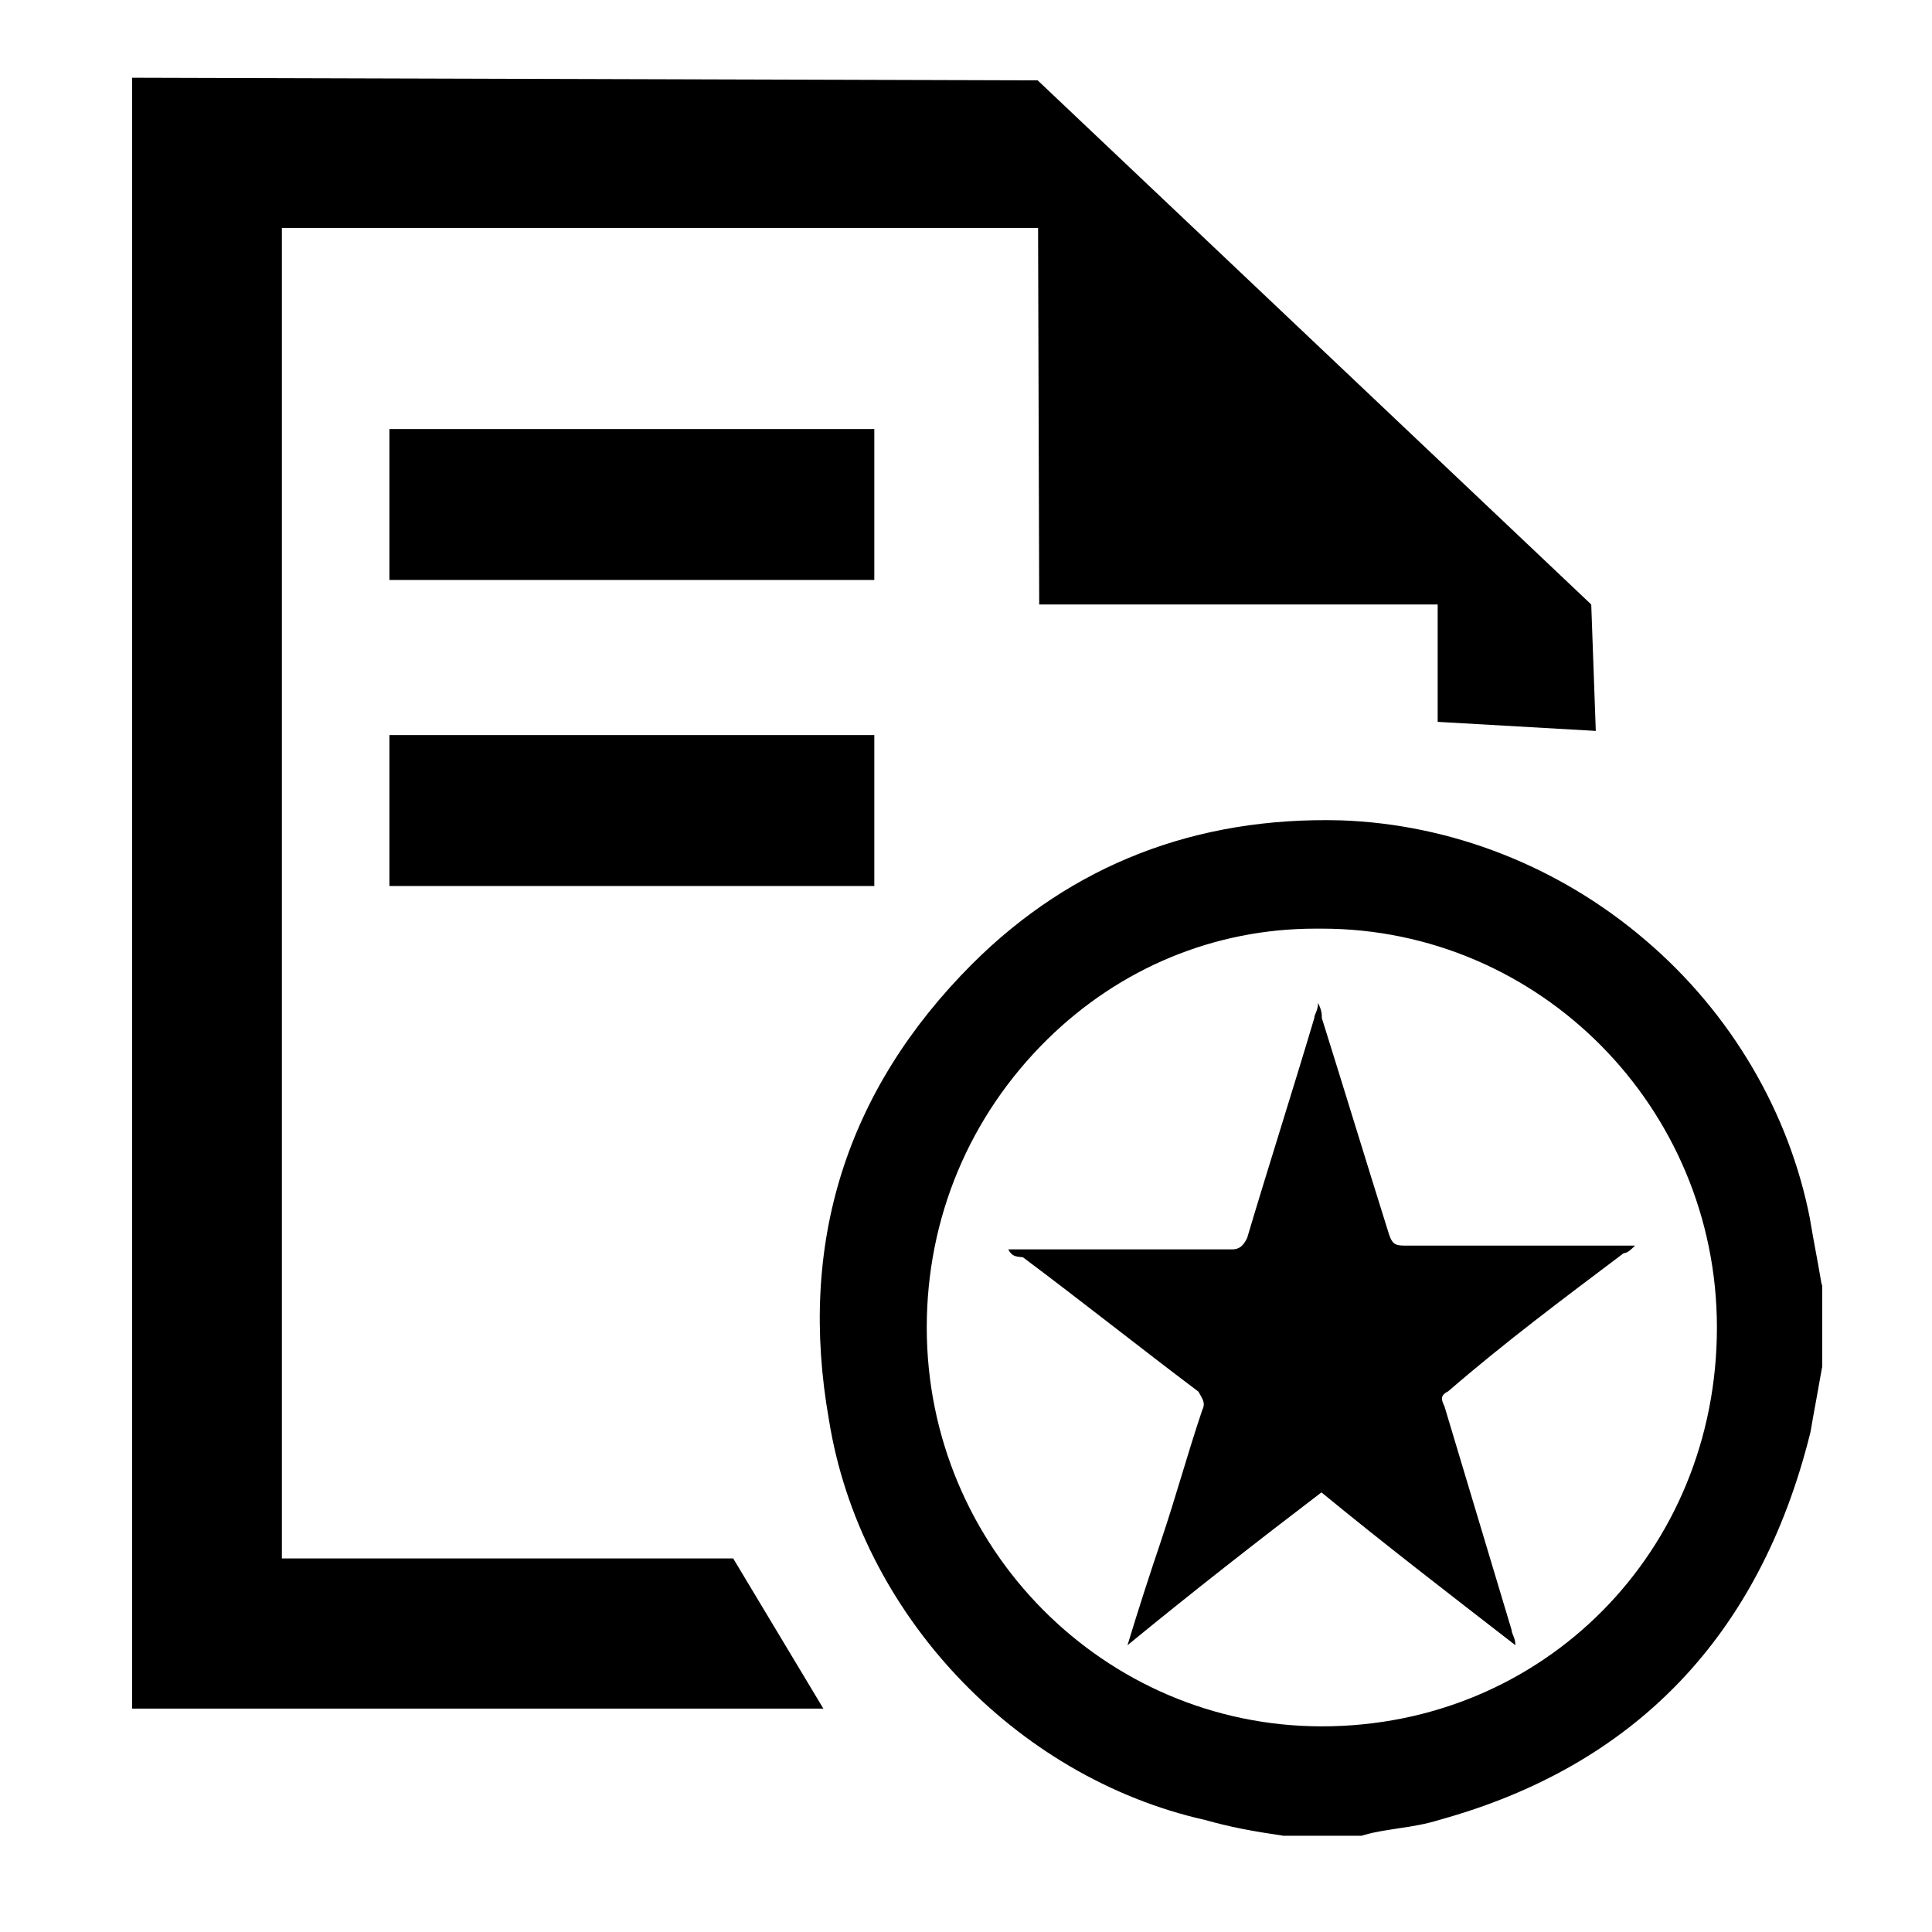 <?xml version="1.0" encoding="utf-8"?>
<!-- Generator: Adobe Illustrator 22.0.1, SVG Export Plug-In . SVG Version: 6.00 Build 0)  -->
<svg version="1.1" id="图层_1" xmlns="http://www.w3.org/2000/svg" xmlns:xlink="http://www.w3.org/1999/xlink" x="0px" y="0px"
	 viewBox="0 0 512 512" style="enable-background:new 0 0 512 512;" xml:space="preserve">
<style type="text/css">
	.st0{fill-rule:evenodd;clip-rule:evenodd;}
</style>
<path d="M482.7,340.1c-0.5-3-1-5.7-1.5-8.4c-0.5-2.7-1-5.4-1.5-8.4l0-0.1c-5.5-28.4-21-54.8-43.7-74.1
	c-22.8-19.5-51.4-30.7-80.7-31.7c-38.4-1-71.3,11.8-97.6,38c-33.5,33.5-46.3,74.2-38,121c8.2,51,49.1,94.5,99.6,105.9
	c6.8,1.9,12.6,3,20.3,4.1l0.4,0.1h20.8l0.7-0.2c3-0.9,6.2-1.3,9.3-1.8c3.5-0.5,7.1-1.1,10.6-2.2c51.8-14.3,84.9-48.7,98.3-102.4
	l0.1-0.4c0.5-3,1-5.7,1.5-8.4c0.5-2.7,1-5.5,1.5-8.4l0.1-0.4v-21.6L482.7,340.1z M348.6,246.1c0.6,0,1.1,0,1.7,0
	c57.7,0,104.7,47.4,104.7,105.7c0,59.3-46,105.7-104.7,105.7c-57.7,0-104.7-47.4-104.7-105.7c0-29,11.3-56,31.9-76.3
	C296.8,256.5,321.9,246.1,348.6,246.1z"/>
<path d="M267.2,331.1h59.3c2,0,3-1,4-3c5.9-19.8,11.9-38.5,17.8-58.3c0-1,1-2,1-4c1,2,1,3,1,4c5.9,18.8,11.9,38.5,17.8,57.3
	c1,3,2,3,4.9,3h60.3c-1,1-2,2-3,2c-15.8,11.9-31.6,23.7-46.5,36.6c-2,1-2,2-1,4l17.8,59.3c0,1,1,2,1,4
	c-17.8-13.8-34.6-26.7-51.4-40.5c-16.8,12.8-34.6,26.7-51.4,40.5c3-9.9,5.9-18.8,8.9-27.7c4-11.9,6.9-22.7,10.9-34.6c1-2,0-3-1-4.9
	c-15.8-11.9-30.6-23.7-46.5-35.6C269.2,333,268.2,333,267.2,331.1C267.2,332.1,267.2,331.1,267.2,331.1L267.2,331.1z M267.2,331.1"
	/>
<rect x="103.2" y="113.7" width="128.5" height="40"/>
<rect x="103.2" y="194.8" width="128.5" height="40"/>
<polygon points="422.9,193.7 421.7,160.3 421.6,160.2 421.7,160.2 275,21.3 35,20.6 35,452.8 218.2,452.8 194.3,413 74.7,413 
	74.7,60.4 275.1,60.4 275.4,160.2 381,160.2 381,191.3 "/>
</svg>
